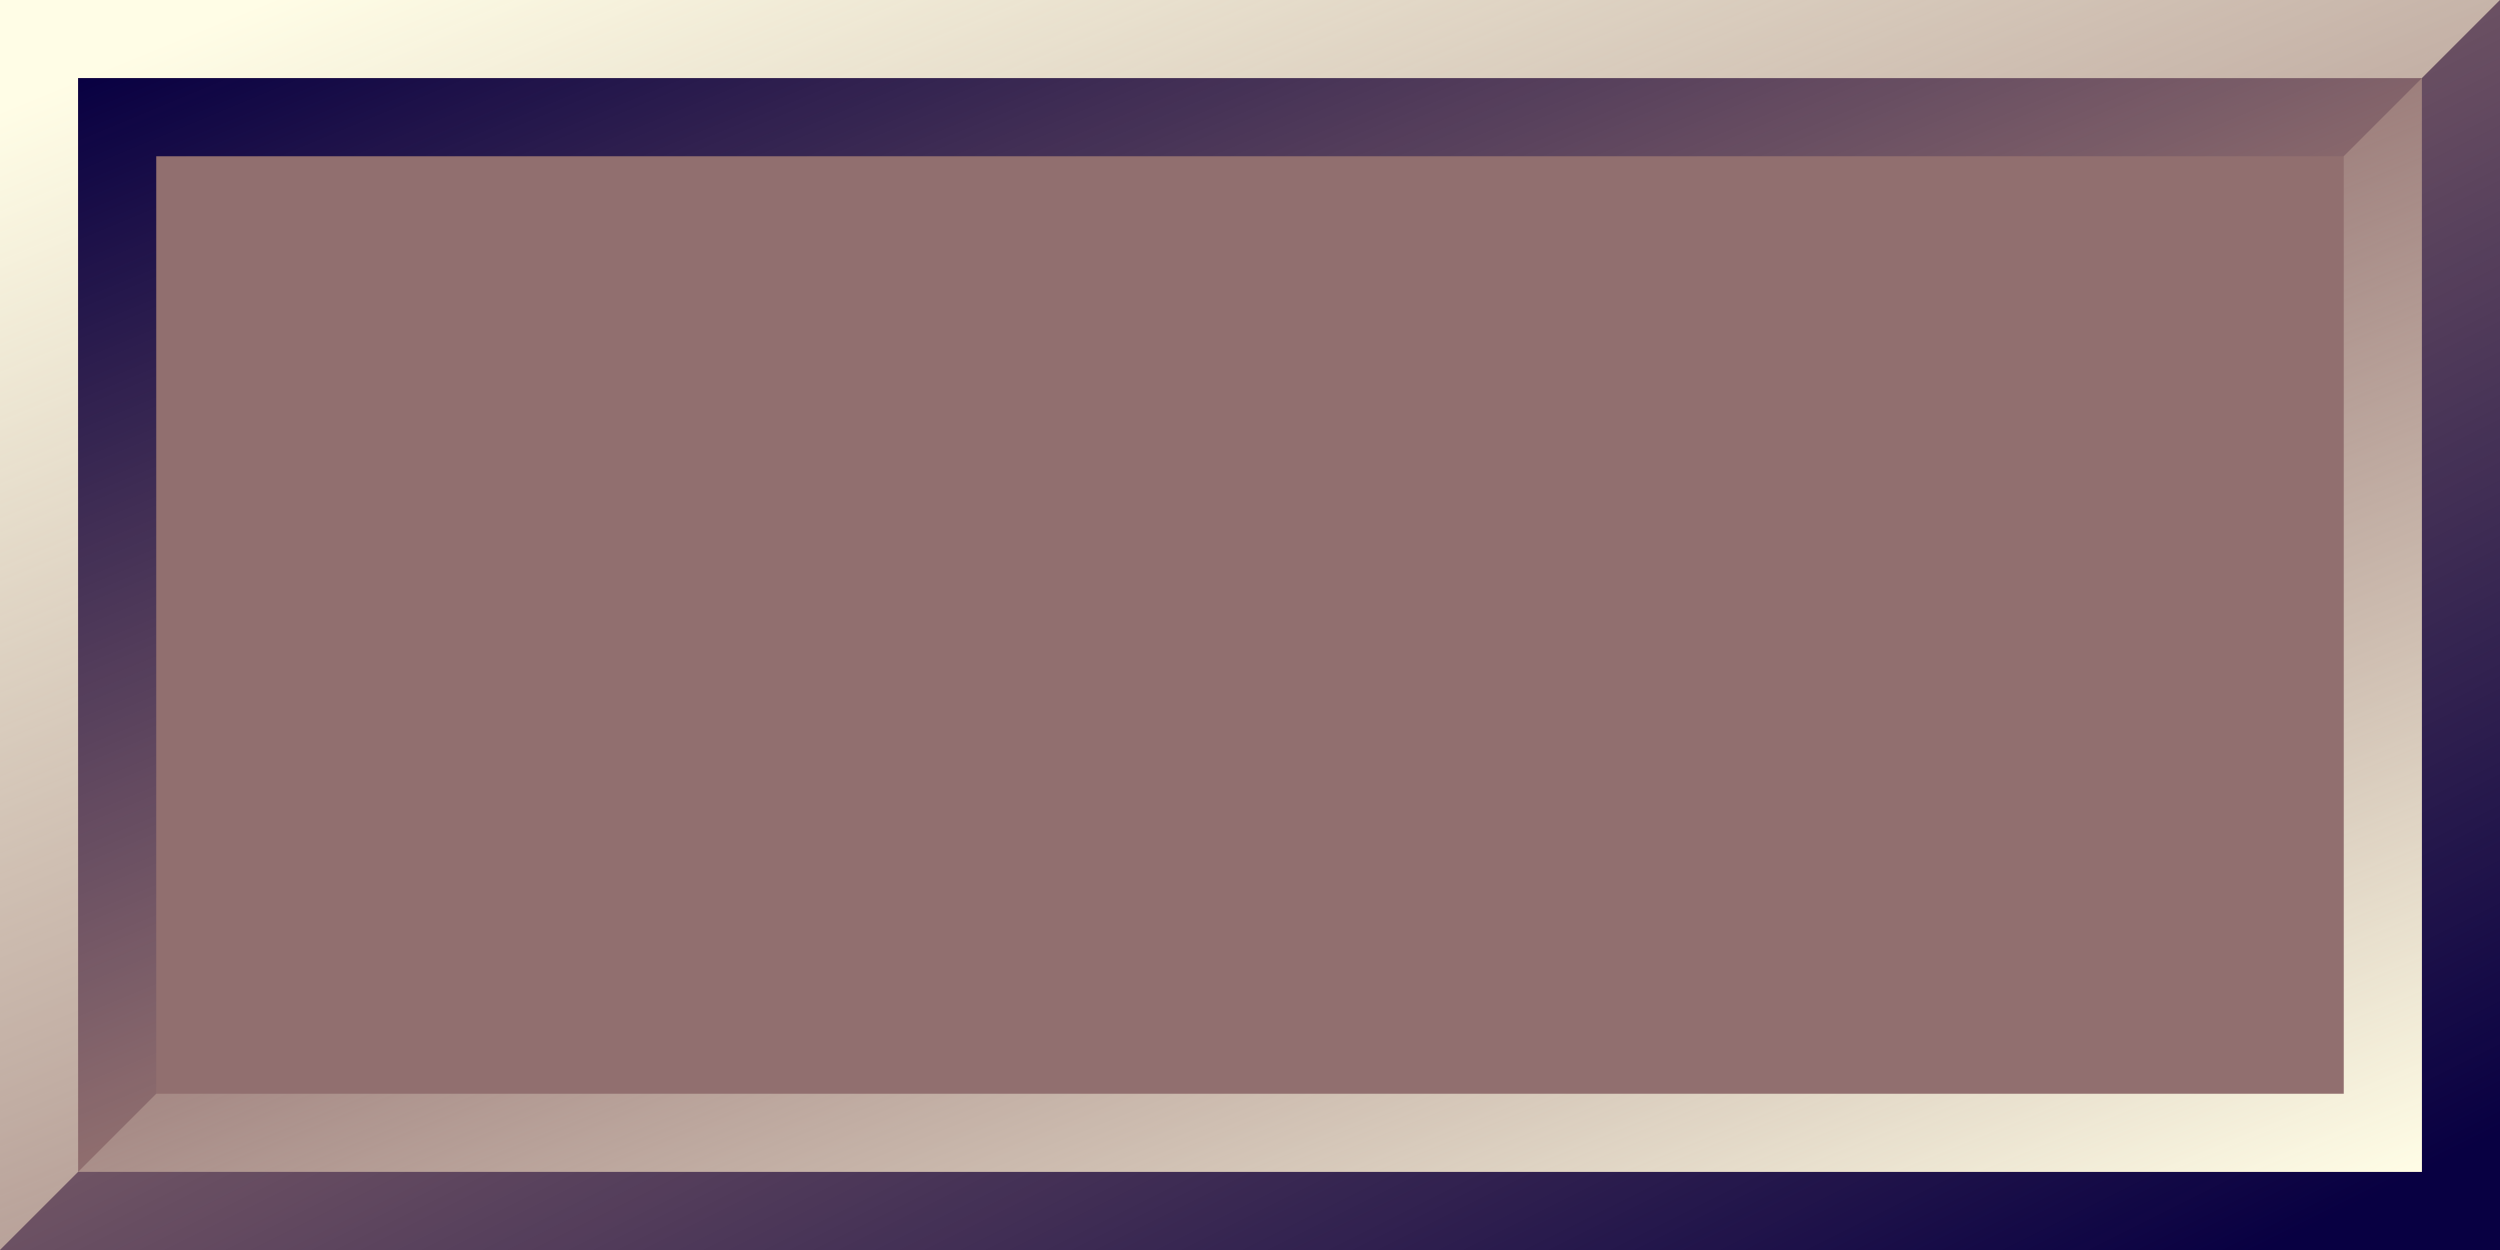 <?xml version="1.0" encoding="UTF-8" standalone="no"?>
<!-- Created with Inkscape (http://www.inkscape.org/) -->

<svg
   xmlns:dc="http://purl.org/dc/elements/1.1/"
   xmlns:cc="http://creativecommons.org/ns#"
   xmlns:rdf="http://www.w3.org/1999/02/22-rdf-syntax-ns#"
   xmlns:svg="http://www.w3.org/2000/svg"
   xmlns="http://www.w3.org/2000/svg"
   xmlns:xlink="http://www.w3.org/1999/xlink"
   xmlns:sodipodi="http://sodipodi.sourceforge.net/DTD/sodipodi-0.dtd"
   xmlns:inkscape="http://www.inkscape.org/namespaces/inkscape"
   width="32"
   height="16"
   id="svg4349"
   version="1.1"
   inkscape:version="0.48.3.1 r9886"
   sodipodi:docname="solidblock.svg">
  <rect width="100%" height="100%" fill="#333333" stroke="none"/>
  <defs
     id="defs4351">
    <linearGradient
       inkscape:collect="always"
       id="linearGradient4973">
      <stop
         style="stop-color:#080042;stop-opacity:1;"
         offset="0"
         id="stop4975" />
      <stop
         style="stop-color:#080042;stop-opacity:0;"
         offset="1"
         id="stop4977" />
    </linearGradient>
    <linearGradient
       id="linearGradient4965">
      <stop
         style="stop-color:#fffde6;stop-opacity:1;"
         offset="0"
         id="stop4967" />
      <stop
         style="stop-color:#fffde6;stop-opacity:0;"
         offset="1"
         id="stop4969" />
    </linearGradient>
    <linearGradient
       inkscape:collect="always"
       xlink:href="#linearGradient4965"
       id="linearGradient4971"
       x1="1"
       y1="1"
       x2="9"
       y2="20.5"
       gradientUnits="userSpaceOnUse" />
    <linearGradient
       inkscape:collect="always"
       xlink:href="#linearGradient4973"
       id="linearGradient4979"
       x1="31"
       y1="15"
       x2="23"
       y2="-1"
       gradientUnits="userSpaceOnUse" />
    <linearGradient
       id="linearGradient4965-1">
      <stop
         style="stop-color:#fffde6;stop-opacity:1;"
         offset="0"
         id="stop4967-8" />
      <stop
         style="stop-color:#917c6f;stop-opacity:1;"
         offset="1"
         id="stop4969-4" />
    </linearGradient>
    <linearGradient
       inkscape:collect="always"
       xlink:href="#linearGradient4965-1"
       id="linearGradient3895"
       gradientUnits="userSpaceOnUse"
       x1="3"
       y1="3"
       x2="6"
       y2="6"
       gradientTransform="translate(0,7)" />
    <linearGradient
       inkscape:collect="always"
       xlink:href="#linearGradient4965-1"
       id="linearGradient3899"
       gradientUnits="userSpaceOnUse"
       gradientTransform="translate(23,7)"
       x1="3"
       y1="3"
       x2="6"
       y2="6" />
    <linearGradient
       inkscape:collect="always"
       xlink:href="#linearGradient4965-1"
       id="linearGradient3903"
       gradientUnits="userSpaceOnUse"
       gradientTransform="translate(23,0)"
       x1="3"
       y1="3"
       x2="6"
       y2="6" />
    <linearGradient
       inkscape:collect="always"
       xlink:href="#linearGradient4973"
       id="linearGradient4979-7"
       x1="7.5"
       y1="3"
       x2="10.5"
       y2="6"
       gradientUnits="userSpaceOnUse"
       gradientTransform="translate(-4,0.5)" />
    <linearGradient
       inkscape:collect="always"
       xlink:href="#linearGradient4973"
       id="linearGradient3944"
       gradientUnits="userSpaceOnUse"
       gradientTransform="translate(-4,6.5)"
       x1="7.5"
       y1="6"
       x2="10.5"
       y2="3" />
    <linearGradient
       inkscape:collect="always"
       xlink:href="#linearGradient4973"
       id="linearGradient3948"
       gradientUnits="userSpaceOnUse"
       gradientTransform="translate(18,6.5)"
       x1="10.5"
       y1="6"
       x2="7.5"
       y2="3" />
    <linearGradient
       inkscape:collect="always"
       xlink:href="#linearGradient4973"
       id="linearGradient3952"
       gradientUnits="userSpaceOnUse"
       gradientTransform="translate(18,0.5)"
       x1="10.5"
       y1="3"
       x2="7.5"
       y2="6" />
    <linearGradient
       inkscape:collect="always"
       xlink:href="#linearGradient4965-1"
       id="linearGradient3954"
       gradientUnits="userSpaceOnUse"
       x1="3"
       y1="3"
       x2="6"
       y2="6" />
    <linearGradient
       inkscape:collect="always"
       xlink:href="#linearGradient4973"
       id="linearGradient4979-78"
       x1="1"
       y1="1"
       x2="6"
       y2="13"
       gradientUnits="userSpaceOnUse" />
    <linearGradient
       inkscape:collect="always"
       xlink:href="#linearGradient4965"
       id="linearGradient4971-8"
       x1="31"
       y1="15"
       x2="25.5"
       y2="1.5"
       gradientUnits="userSpaceOnUse" />
    <linearGradient
       inkscape:collect="always"
       xlink:href="#linearGradient4965-1"
       id="linearGradient4032"
       gradientUnits="userSpaceOnUse"
       x1="3"
       y1="3"
       x2="6"
       y2="6"
       gradientTransform="translate(11.5,0)" />
    <linearGradient
       inkscape:collect="always"
       xlink:href="#linearGradient4965-1"
       id="linearGradient4036"
       gradientUnits="userSpaceOnUse"
       gradientTransform="translate(11.5,7)"
       x1="3"
       y1="3"
       x2="6"
       y2="6" />
    <linearGradient
       inkscape:collect="always"
       xlink:href="#linearGradient4973"
       id="linearGradient4040"
       gradientUnits="userSpaceOnUse"
       gradientTransform="translate(7,0.5)"
       x1="9"
       y1="3"
       x2="9"
       y2="6" />
    <linearGradient
       inkscape:collect="always"
       xlink:href="#linearGradient4973"
       id="linearGradient4044"
       gradientUnits="userSpaceOnUse"
       gradientTransform="translate(7,6.5)"
       x1="9.5"
       y1="6"
       x2="9.5"
       y2="3" />
  </defs>
  <sodipodi:namedview
     id="base"
     pagecolor="#ffffff"
     bordercolor="#666666"
     borderopacity="1.0"
     inkscape:pageopacity="0.0"
     inkscape:pageshadow="2"
     inkscape:zoom="22.4"
     inkscape:cx="12.523887"
     inkscape:cy="8.196763"
     inkscape:document-units="px"
     inkscape:current-layer="layer1"
     showgrid="true"
     inkscape:window-width="1919"
     inkscape:window-height="1050"
     inkscape:window-x="1"
     inkscape:window-y="0"
     inkscape:window-maximized="1">
    <inkscape:grid
       type="xygrid"
       id="grid4357"
       empspacing="2"
       visible="true"
       enabled="true"
       snapvisiblegridlinesonly="true"
       spacingx="0.5px"
       spacingy="0.5px" />
  </sodipodi:namedview>
  <g
     inkscape:label="Layer 1"
     inkscape:groupmode="layer"
     id="layer1">
    <path
       style="color:#000000;fill:#916f6f;fill-opacity:1;fill-rule:nonzero;stroke:none;stroke-width:1px;marker:none;visibility:visible;display:inline;overflow:visible;enable-background:accumulate"
       d="M 0,0 32,0 32,16 0,16 z"
       id="rect3086" />
    <path
       style="fill:url(#linearGradient4971);fill-opacity:1;stroke:none"
       d="M 0,0 32,0 31,1 1,1 1,15 0,16 z"
       id="path4944"
       inkscape:connector-curvature="0"
       sodipodi:nodetypes="ccccccc" />
    <path
       style="color:#000000;fill:url(#linearGradient4979);fill-opacity:1;fill-rule:nonzero;stroke:none;stroke-width:1px;marker:none;visibility:visible;display:inline;overflow:visible;enable-background:accumulate"
       d="M 0,16 32,16 32,0 31,1 31,15 1,15 z"
       id="path4946"
       inkscape:connector-curvature="0"
       sodipodi:nodetypes="ccccccc" />
    <path
       style="fill:url(#linearGradient4979-78);stroke:none;stroke-width:1px;stroke-linecap:butt;stroke-linejoin:miter;stroke-opacity:1;color:#000000;fill-opacity:1.0;fill-rule:nonzero;marker:none;visibility:visible;display:inline;overflow:visible;enable-background:accumulate"
       d="M 1,15 2,14 2,2 30,2 31,1 1,1 z"
       id="path3960"
       inkscape:connector-curvature="0" />
    <path
       style="fill:url(#linearGradient4971-8);stroke:none;stroke-width:1px;stroke-linecap:butt;stroke-linejoin:miter;stroke-opacity:1;color:#000000;fill-opacity:1.0;fill-rule:nonzero;marker:none;visibility:visible;display:inline;overflow:visible;enable-background:accumulate"
       d="M 1,15 31,15 31,1 30,2 30,14 2,14 z"
       id="path3995"
       inkscape:connector-curvature="0" />
  </g>
</svg>
